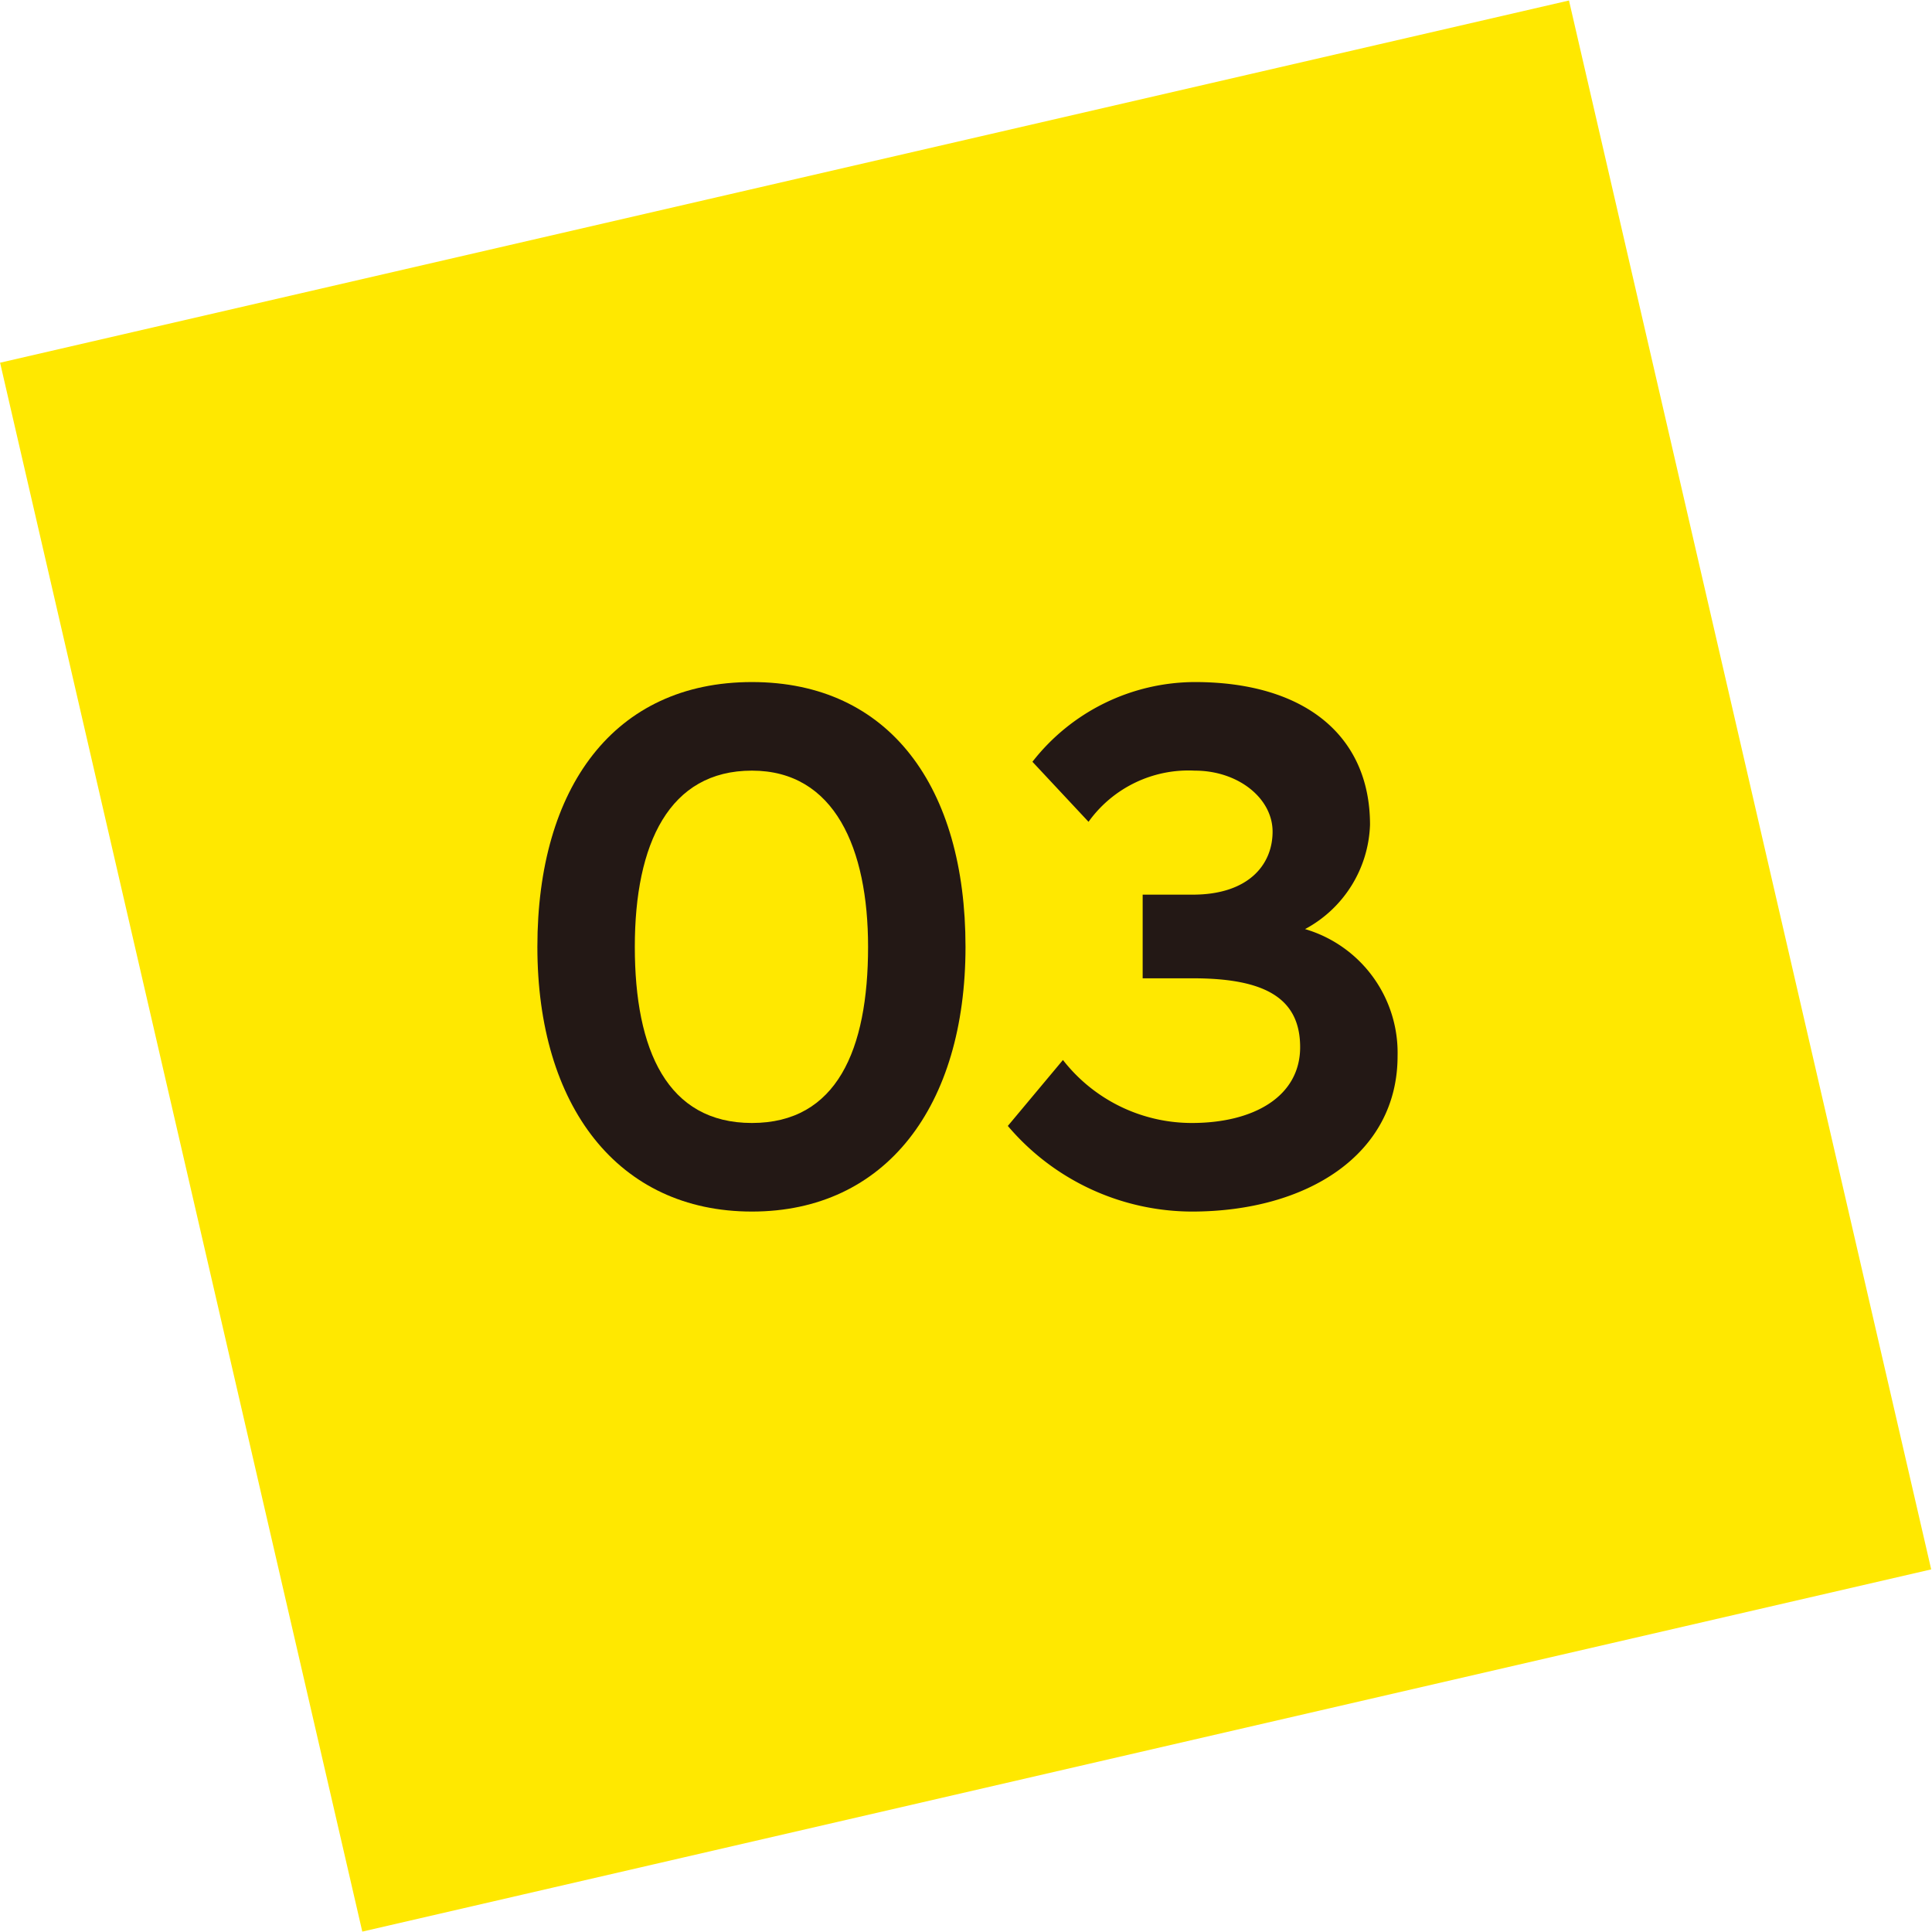 <svg xmlns="http://www.w3.org/2000/svg" viewBox="0 0 19.63 19.63"><defs><style>.cls-1{fill:#ffe800;stroke:#ffe800;stroke-miterlimit:10;stroke-width:0.63px;}.cls-2{fill:#231815;}</style></defs><g id="레이어_2" data-name="레이어 2"><g id="레이어_1-2" data-name="레이어 1"><rect class="cls-1" x="1.95" y="1.95" width="15.73" height="15.73" transform="translate(-1.96 2.46) rotate(-13)"/><path class="cls-2" d="M5.46,9.62c0-1.62.78-2.69,2.18-2.69S9.81,8,9.81,9.62,9,12.31,7.64,12.31,5.46,11.24,5.46,9.62Zm3.36,0c0-1-.34-1.79-1.18-1.79s-1.19.74-1.19,1.79.33,1.79,1.19,1.79S8.82,10.67,8.82,9.62Z"/><path class="cls-2" d="M10.24,11.44l.56-.67a1.66,1.66,0,0,0,1.31.64c.63,0,1.1-.27,1.1-.77s-.36-.7-1.09-.7h-.51V9.09h.51c.56,0,.81-.3.81-.64s-.35-.62-.79-.62a1.25,1.25,0,0,0-1.08.52l-.57-.61a2.1,2.1,0,0,1,1.65-.81c1.11,0,1.78.54,1.78,1.45a1.25,1.25,0,0,1-.66,1.06,1.31,1.31,0,0,1,.94,1.29c0,1-.92,1.58-2.09,1.58A2.46,2.46,0,0,1,10.24,11.44Z"/></g></g></svg>